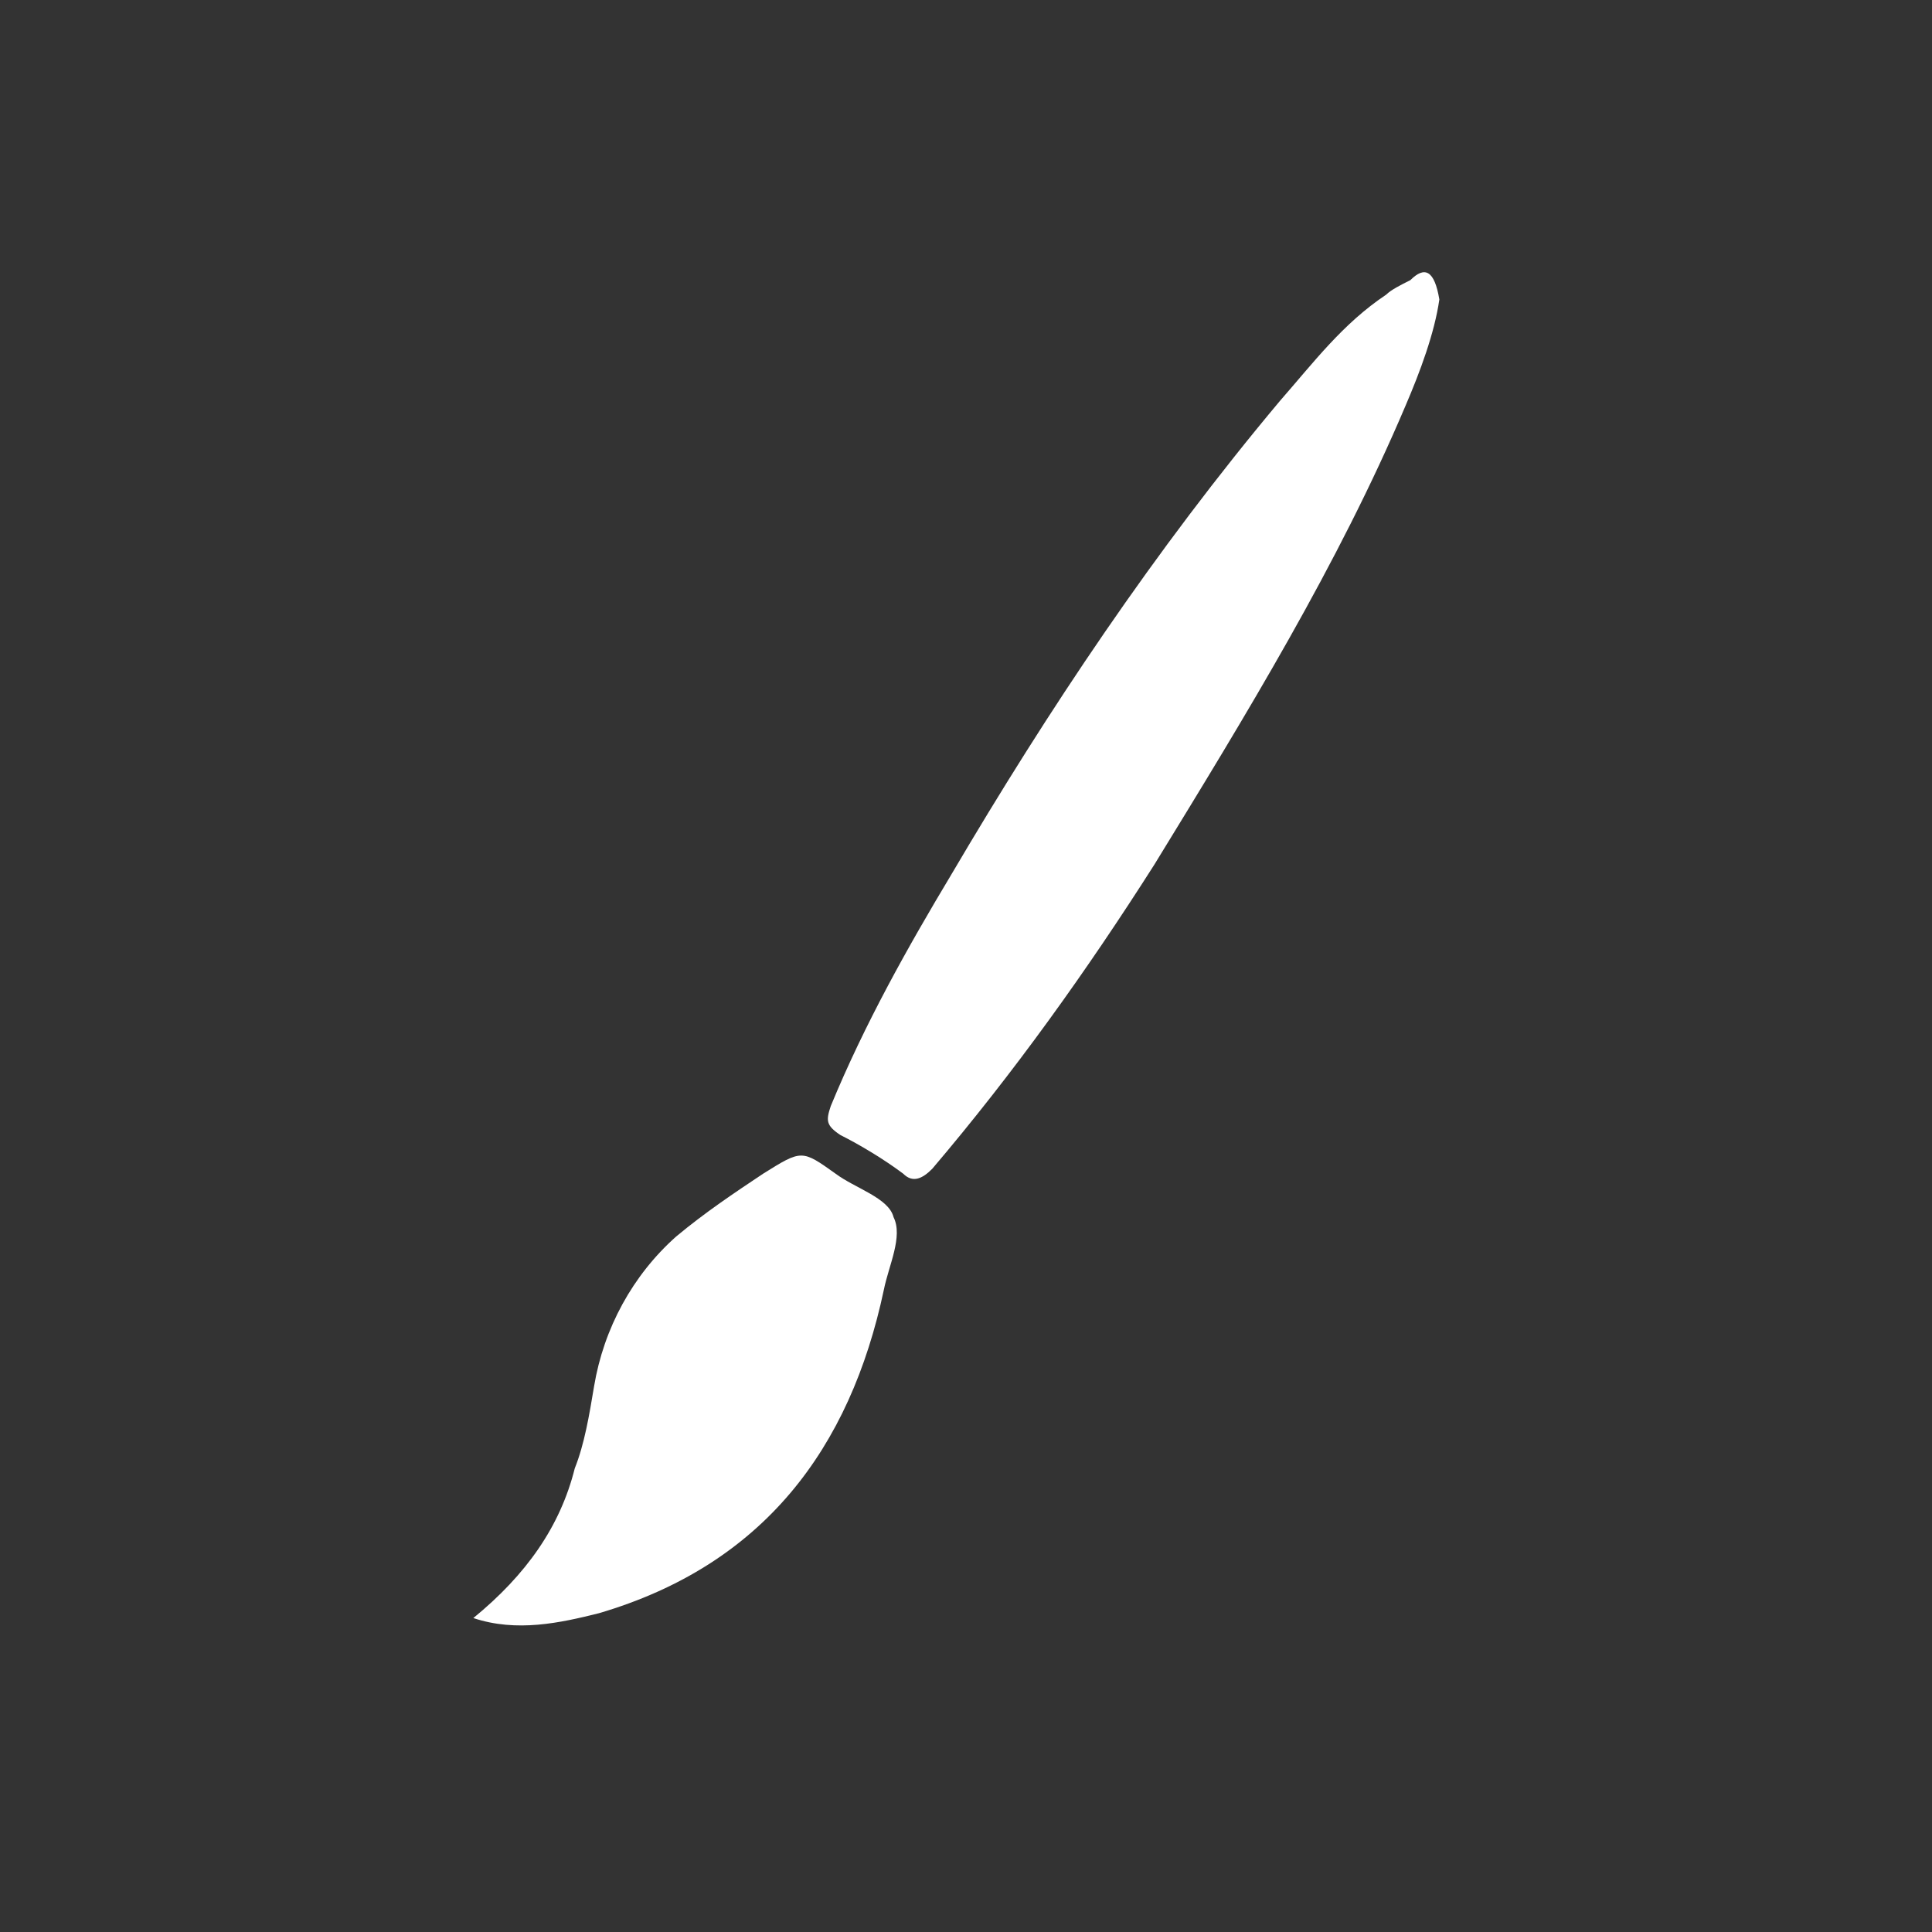 <?xml version="1.0" encoding="utf-8"?>
<!-- Generator: Adobe Illustrator 19.2.1, SVG Export Plug-In . SVG Version: 6.00 Build 0)  -->
<!DOCTYPE svg PUBLIC "-//W3C//DTD SVG 1.1//EN" "http://www.w3.org/Graphics/SVG/1.1/DTD/svg11.dtd">
<svg version="1.1" id="Ebene_1" xmlns="http://www.w3.org/2000/svg" xmlns:xlink="http://www.w3.org/1999/xlink" x="0px" y="0px"
	 viewBox="0 0 40 40" enable-background="new 0 0 40 40" xml:space="preserve">
<rect x="0" y="0" width="40" height="40" fill="#333333" stroke="none"/>
<g id="Ebene_1_1_">
	<g>
		<path fill="#FFFFFF" d="M29.8,6.2c-0.1,0.7-0.4,1.5-0.7,2.2c-1.4,3.3-3.3,6.4-5.2,9.5c-1.4,2.2-2.9,4.3-4.6,6.3
			c-0.2,0.2-0.4,0.3-0.6,0.1c-0.4-0.3-0.9-0.6-1.3-0.8c-0.3-0.2-0.3-0.3-0.2-0.6c0.7-1.7,1.6-3.3,2.5-4.8c2-3.4,4.2-6.7,6.8-9.8
			c0.7-0.8,1.3-1.6,2.2-2.2C28.8,6,29,5.9,29.2,5.8C29.5,5.5,29.7,5.6,29.8,6.2z"/>
		<path fill="#FFFFFF" d="M9.8,33.5c0.9,0.3,1.8,0.1,2.6-0.1c3.4-1,5.2-3.4,5.9-6.7c0.1-0.5,0.4-1.1,0.2-1.5
			c-0.1-0.4-0.8-0.6-1.2-0.9c-0.7-0.5-0.7-0.5-1.5,0c-0.6,0.4-1.2,0.8-1.8,1.3c-0.9,0.8-1.5,1.9-1.7,3.1c-0.1,0.6-0.2,1.2-0.4,1.7
			C11.6,31.6,10.9,32.6,9.8,33.5z"/>
	</g>
</g>
</svg>
